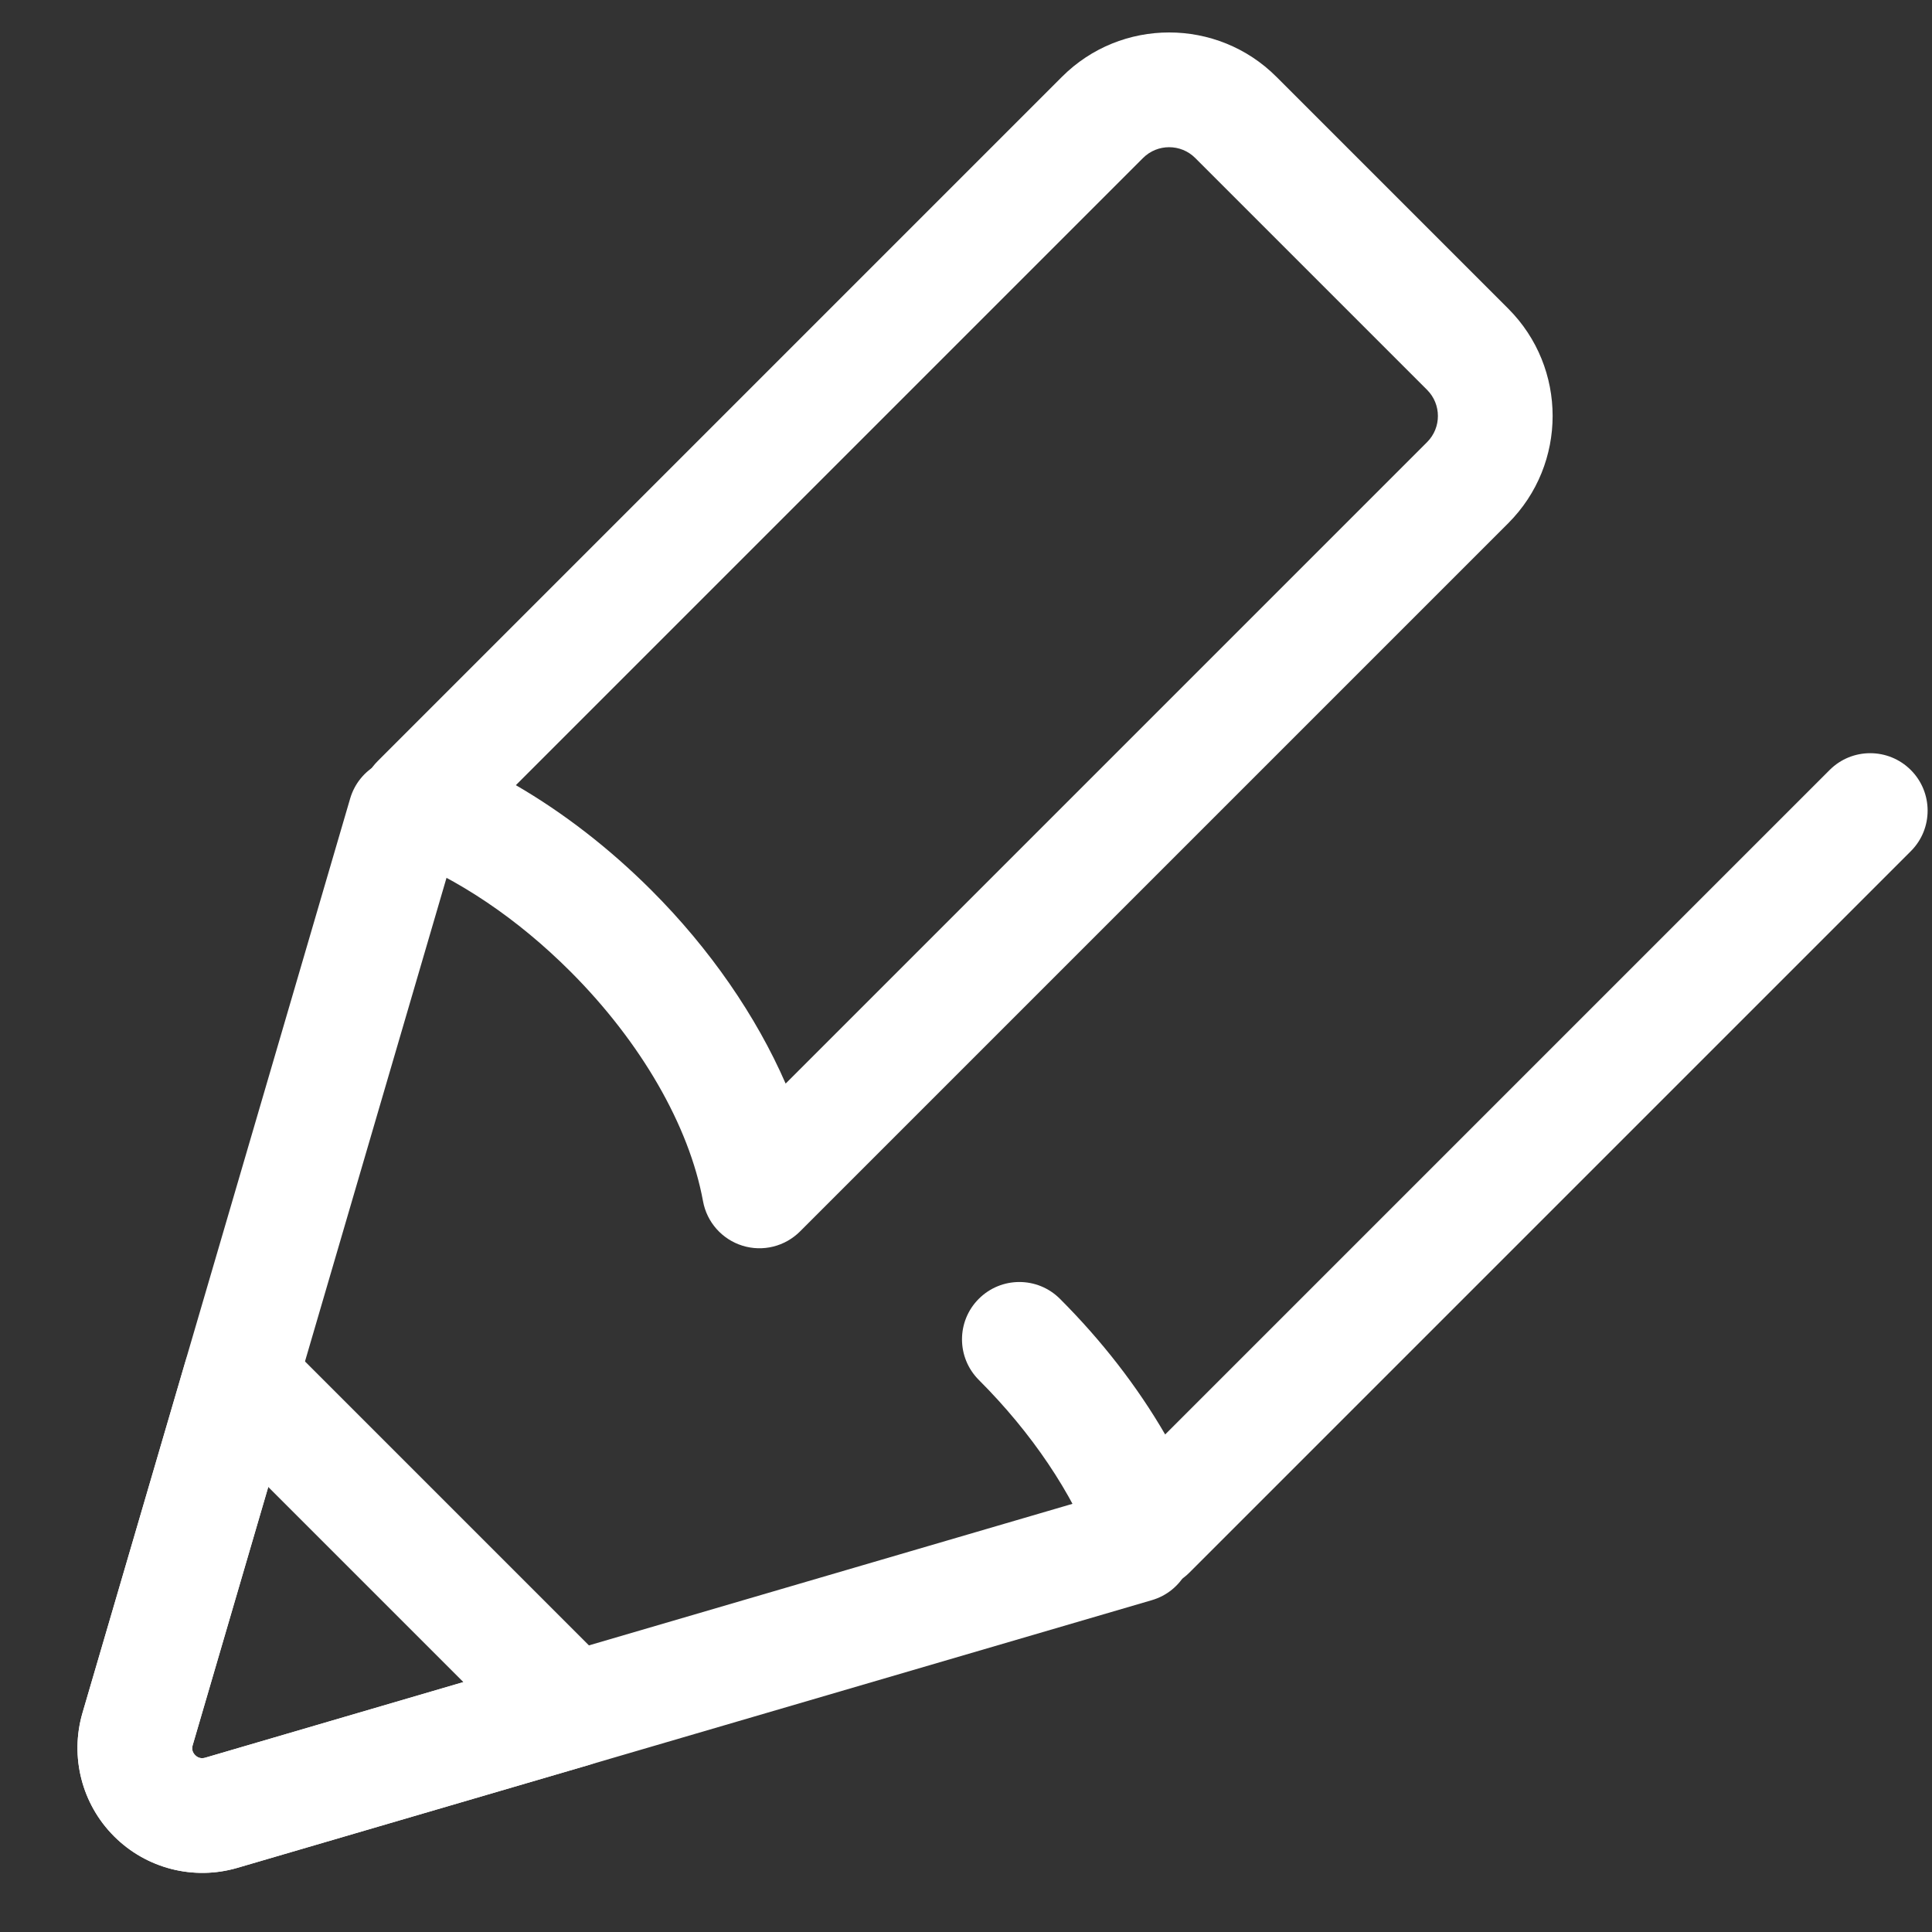 <?xml version="1.0" encoding="UTF-8"?>
<svg width="21px" preserveAspectRatio="none" height="21px" viewBox="0 0 21 21" version="1.1" xmlns="http://www.w3.org/2000/svg" xmlns:xlink="http://www.w3.org/1999/xlink">
    <rect x="0" y="0" width="21" height="21" fill="#333333" stroke="none"/>
    <!-- Generator: Sketch 51.1 (57501) - http://www.bohemiancoding.com/sketch -->
    <title>Group 2</title>
    <desc>Created with Sketch.</desc>
    <defs></defs>
    <g id="Symbols" stroke="none" stroke-width="1" fill="none" fill-rule="evenodd">
        <g id="edit-profile-icon" transform="translate(-4, -1)" fill="#FFFFFF">
            <g id="Group-2">
                <g id="Group" transform="translate(13.183, 13) rotate(-135) translate(-13.183, -13) translate(6.933, 1.733)">
                    <path d="M11.853,10.736 C11.633,10.736 11.419,10.619 11.306,10.412 L6.334,1.326 C6.314,1.289 6.281,1.269 6.238,1.269 C6.195,1.269 6.163,1.289 6.142,1.326 L1.171,10.412 C1.006,10.714 0.627,10.825 0.324,10.66 C0.022,10.494 -0.089,10.115 0.077,9.813 L5.048,0.727 C5.286,0.292 5.742,0.022 6.238,0.022 C6.734,0.022 7.19,0.292 7.429,0.727 L12.4,9.813 C12.565,10.115 12.454,10.494 12.152,10.66 C12.057,10.712 11.955,10.736 11.853,10.736 Z" id="Fill-1"></path>
                    <path d="M0.624,22.027 C0.28,22.027 0,21.748 0,21.404 L0,10.312 C0,10.101 0.107,9.904 0.284,9.789 C0.461,9.674 0.684,9.656 0.877,9.742 C1.517,10.026 2.286,10.176 3.099,10.176 C3.444,10.176 3.723,10.455 3.723,10.799 C3.723,11.144 3.444,11.423 3.099,11.423 C2.454,11.423 1.827,11.343 1.248,11.189 L1.248,21.404 C1.248,21.748 0.968,22.027 0.624,22.027 Z" id="Fill-3"></path>
                    <path d="M10.828,22.479 L7.264,22.479 C6.354,22.479 5.615,21.739 5.615,20.83 L5.615,9.943 C5.615,9.711 5.743,9.499 5.948,9.391 C6.154,9.283 6.402,9.298 6.593,9.43 C7.28,9.904 8.295,10.176 9.378,10.176 C10.191,10.176 10.96,10.026 11.6,9.742 C11.793,9.656 12.016,9.674 12.193,9.789 C12.37,9.904 12.476,10.101 12.476,10.312 L12.476,20.83 C12.477,21.739 11.737,22.479 10.828,22.479 Z M6.862,10.969 L6.862,20.83 C6.862,21.051 7.042,21.231 7.264,21.231 L10.828,21.231 C11.049,21.231 11.229,21.051 11.229,20.83 L11.229,11.189 C10.649,11.343 10.023,11.423 9.378,11.423 C8.48,11.423 7.608,11.262 6.862,10.969 Z" id="Fill-5"></path>
                    <path d="M8.791,5.139 L3.686,5.139 C3.466,5.139 3.262,5.023 3.15,4.834 C3.037,4.644 3.033,4.409 3.139,4.216 L5.048,0.727 C5.286,0.292 5.742,0.022 6.238,0.022 C6.734,0.022 7.19,0.292 7.429,0.727 L9.337,4.216 C9.443,4.409 9.439,4.644 9.327,4.834 C9.215,5.023 9.011,5.139 8.791,5.139 Z M4.739,3.892 L7.738,3.892 L6.334,1.326 C6.314,1.289 6.282,1.269 6.238,1.269 C6.195,1.269 6.163,1.289 6.142,1.326 L4.739,3.892 Z" id="Fill-7"></path>
                </g>
            </g>
        </g>
    </g>
</svg>